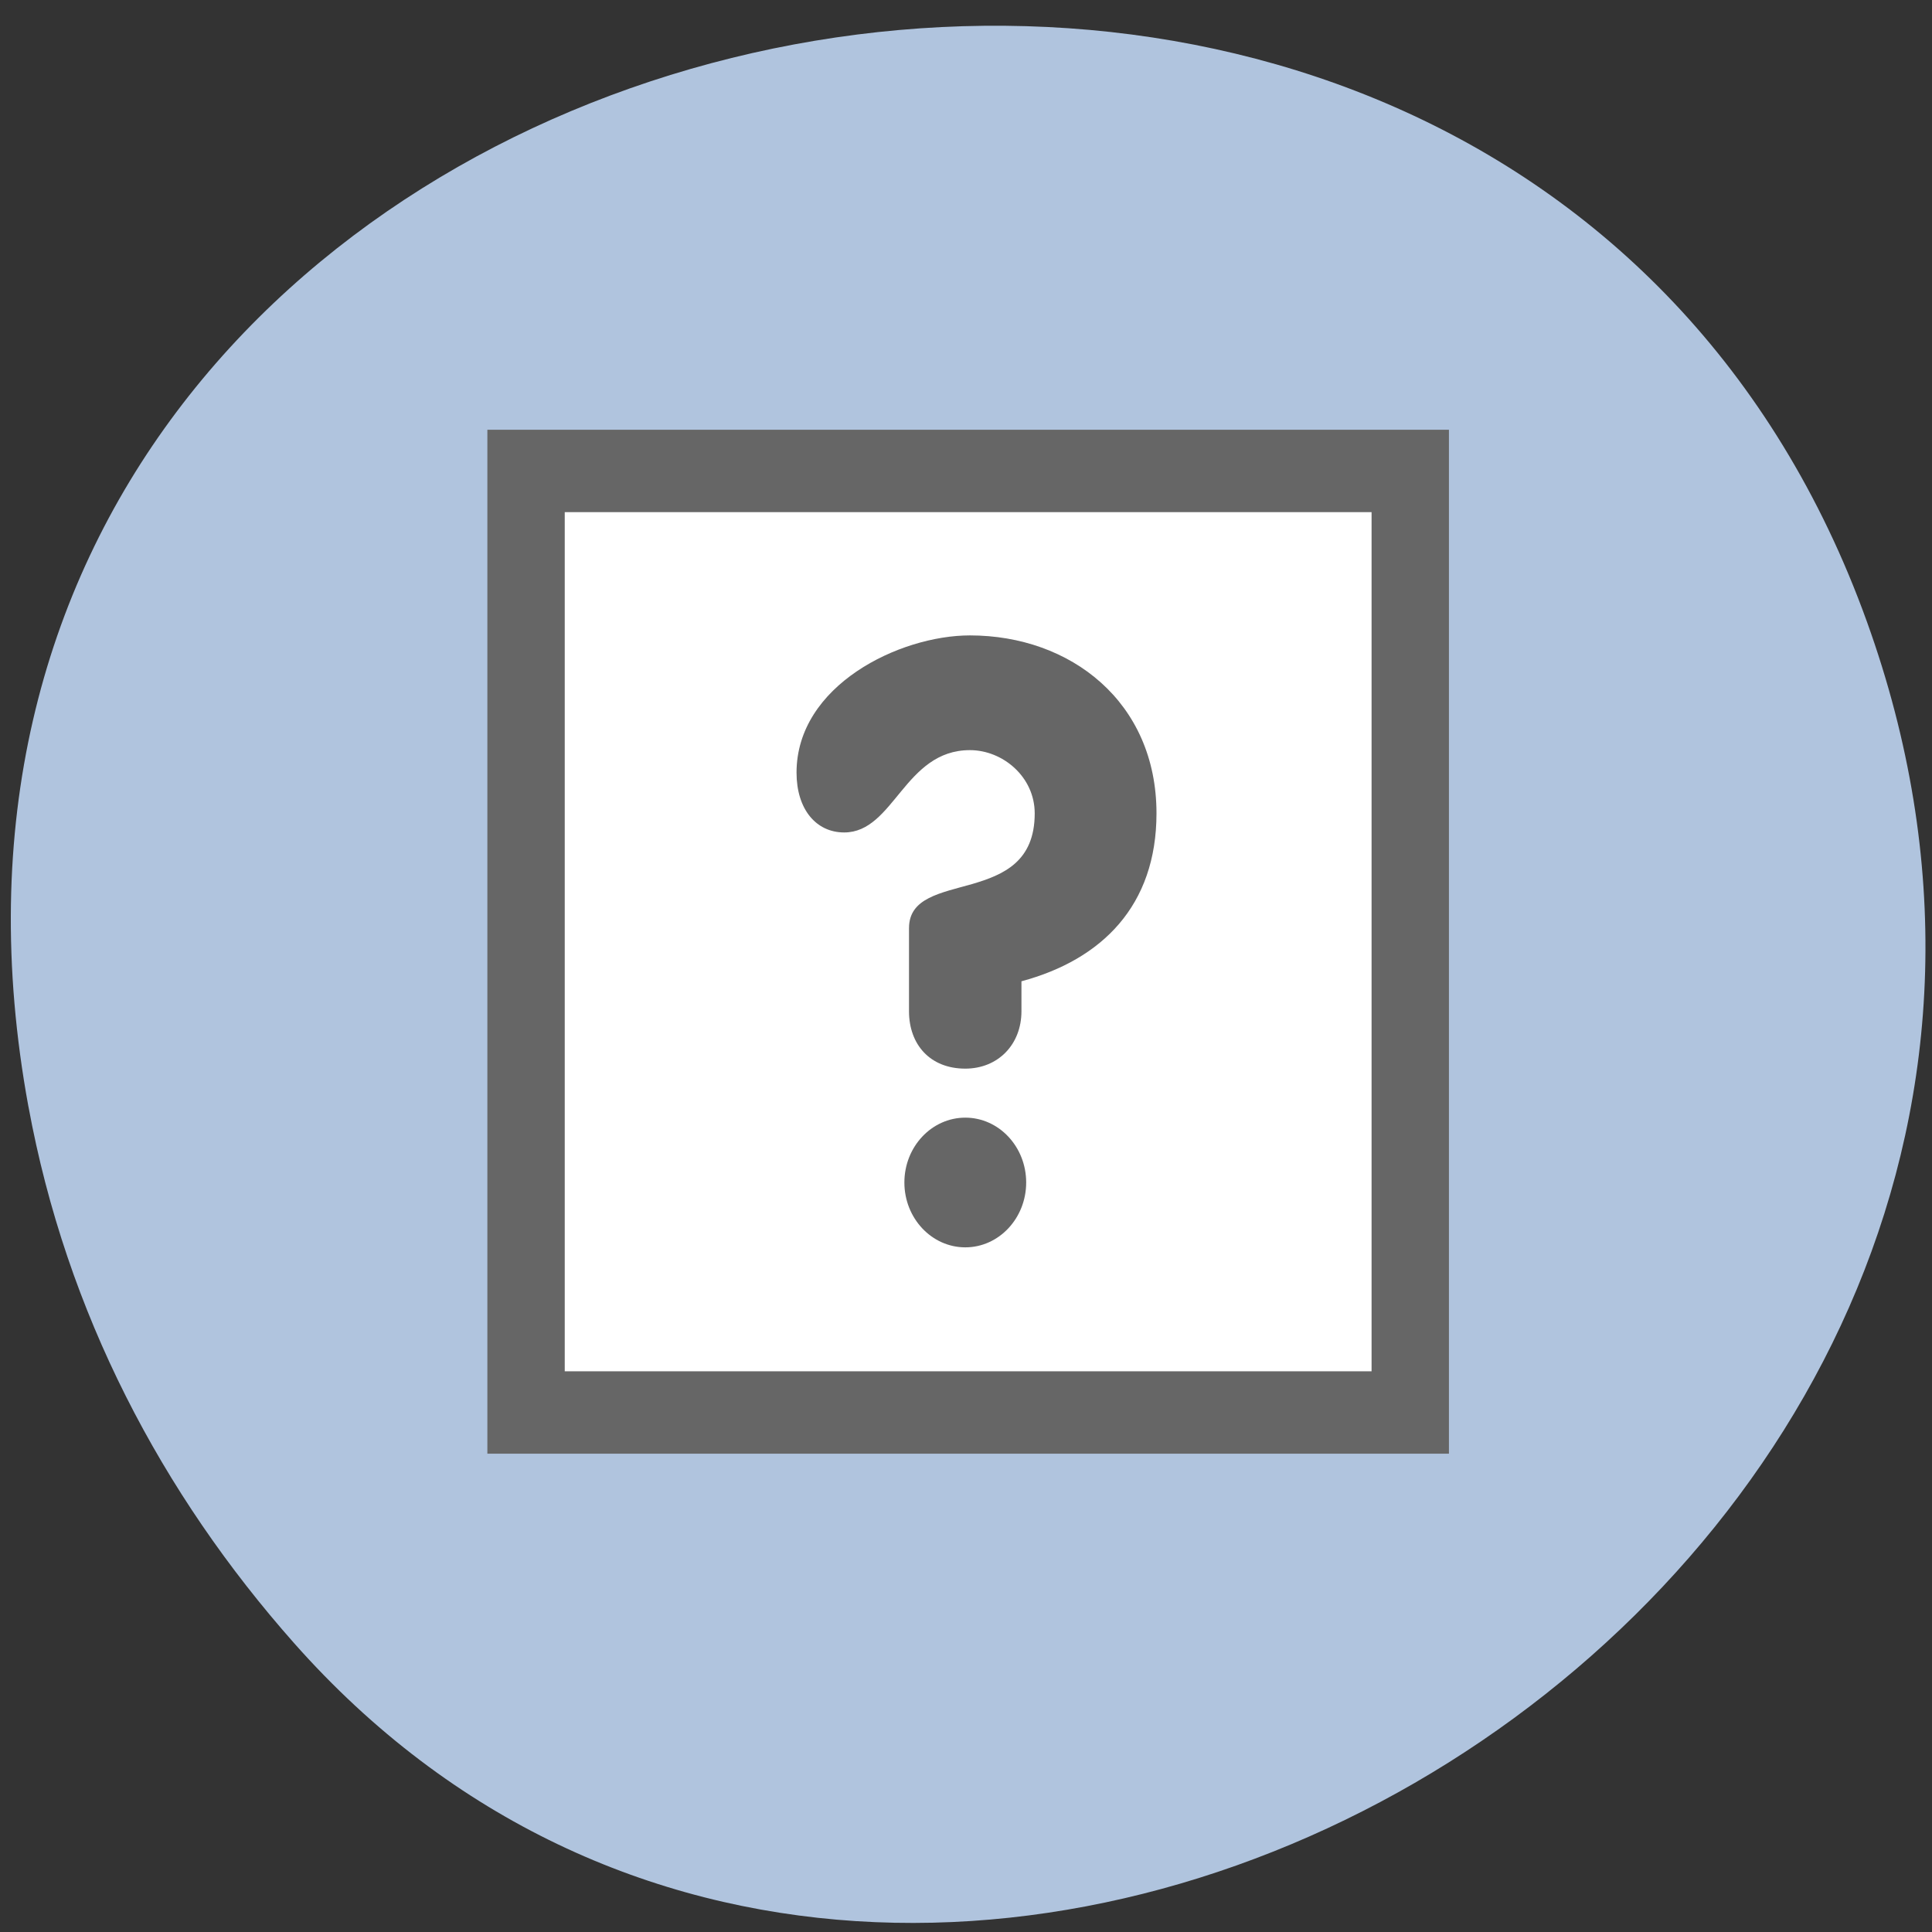 <svg xmlns="http://www.w3.org/2000/svg" viewBox="0 0 256 256"><rect x="0" y="0" width="256" height="256" fill="#333333" stroke="none"/><g style="fill:#b0c4de"><path d="m -108.45 1055.34 c -27.651 -151.92 196.48 -203.61 245.82 -65.44 46.48 130.18 -125.57 234.41 -210.3 137.83 c -17.677 -20.15 -30.444 -44.514 -35.517 -72.4 z" transform="matrix(0.991 0 0 0.982 111.24 -889.71)" style="color:#000"/></g><g id="0" transform="matrix(2.929 0 0 3.119 47.738 39.01)" style="display:inline"><path d="m 7.5 7.5 h 40 v 40 h -40 z" style="fill:#fff;stroke:#666;stroke-width:3.5"/><path d="m 24.825 26.918 c 0 -1.271 1.413 -1.483 2.862 -1.87 1.412 -0.39 2.824 -0.954 2.824 -3 0 -1.554 -1.447 -2.687 -2.931 -2.687 -2.969 0 -3.428 3.497 -5.688 3.497 -1.273 0 -2.156 -0.987 -2.156 -2.542 0 -3.709 4.664 -5.829 7.843 -5.829 4.556 0 8.441 2.827 8.441 7.559 0 3.922 -2.471 6.217 -6.109 7.135 v 1.273 c 0 1.413 -1.059 2.438 -2.542 2.438 -1.591 0 -2.545 -1.024 -2.545 -2.438 v -3.533 z m -0.21 10.811 c 0 -1.52 1.236 -2.755 2.756 -2.755 1.52 0 2.754 1.235 2.754 2.755 0 1.518 -1.234 2.755 -2.754 2.755 -1.52 0 -2.756 -1.237 -2.756 -2.755 z" style="fill:#666"/></g></svg>